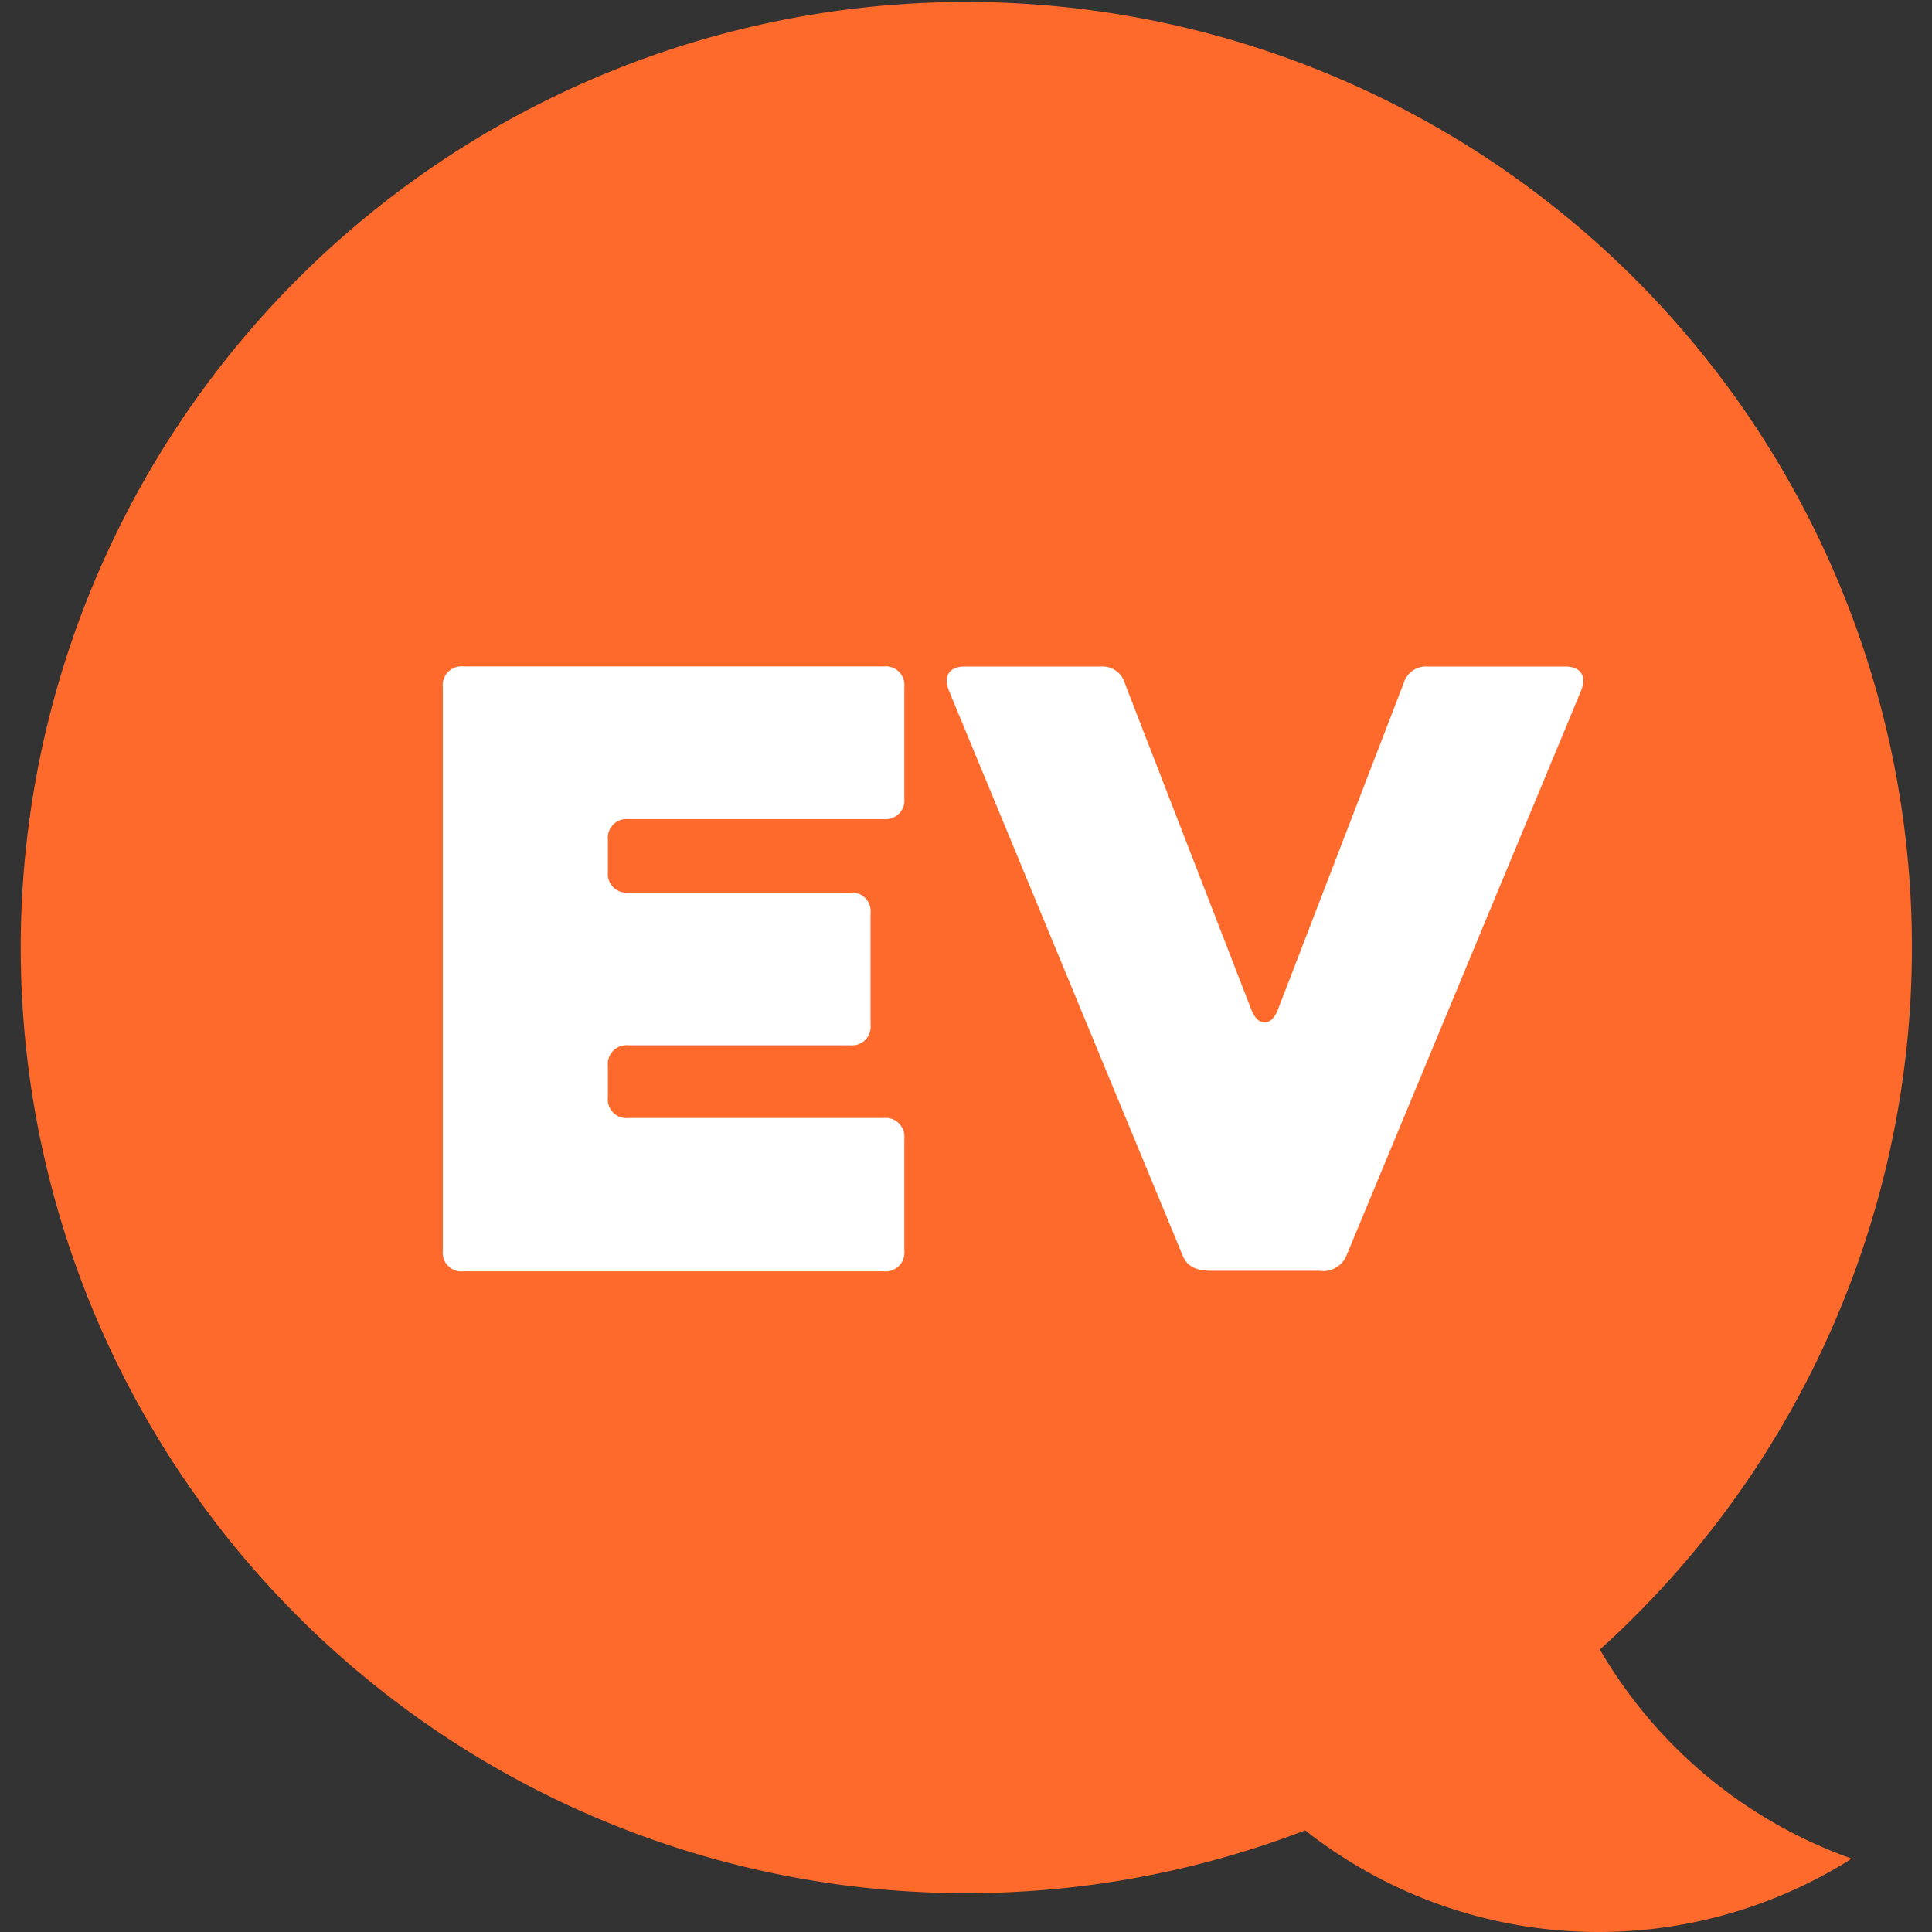 <?xml version="1.0" ?>
<svg xmlns="http://www.w3.org/2000/svg" viewBox="0 0 148.29 148.29">
	<rect x="0" y="0" width="148.29" height="148.29" fill="#333333" stroke="none"/>
	<defs>
		<style>.cls-1{fill:#fe6a2c;}.cls-2{fill:#fff;}</style>
	</defs>
	<g id="Layer_2" data-name="Layer 2">
		<g id="Layer_1-2" data-name="Layer 1">
			<path class="cls-1" d="M 122.8,126.61 A 72.58,72.58 0.0 1,0 100.18,140.49 A 36.38,36.38 0.0 0,0 142.13,142.66 A 36.5,36.5 0.0 0,1 122.8,126.61"/>
			<path class="cls-2" d="M 48.24,68.51 L 65.24,68.51 A 1.44,1.44 0.0 0,1 66.82,70.1 L 66.82,78.65 A 1.43,1.43 0.0 0,1 65.24,80.23 L 48.24,80.23 A 1.44,1.44 0.0 0,0 46.66,81.82 L 46.66,84.23 A 1.43,1.43 0.0 0,0 48.24,85.81 L 67.82,85.81 A 1.44,1.44 0.0 0,1 69.41,87.39 L 69.41,96.0 A 1.44,1.44 0.0 0,1 67.82,97.58 L 35.57,97.58 A 1.43,1.43 0.0 0,1 33.99,96.0 L 33.99,52.74 A 1.44,1.44 0.0 0,1 35.57,51.15 L 67.82,51.15 A 1.44,1.44 0.0 0,1 69.41,52.74 L 69.41,61.29 A 1.44,1.44 0.0 0,1 67.82,62.87 L 48.24,62.87 A 1.44,1.44 0.0 0,0 46.66,64.46 L 46.66,66.93 A 1.43,1.43 0.0 0,0 48.24,68.51"/>
			<path class="cls-2" d="M 90.76,96.33 L 72.83,53.0 C 72.39,51.86 72.89,51.16 74.03,51.16 L 84.49,51.16 A 1.78,1.78 0.0 0,1 86.33,52.43 L 96.02,77.43 C 96.53,78.83 97.6,78.83 98.11,77.43 L 107.74,52.43 A 1.78,1.78 0.0 0,1 109.58,51.16 L 120.16,51.16 C 121.3,51.16 121.81,51.86 121.36,53.0 L 103.36,96.34 A 1.93,1.93 0.0 0,1 101.27,97.54 L 92.92,97.54 C 91.71,97.53 91.08,97.15 90.76,96.33"/>
		</g>
	</g>
</svg>
